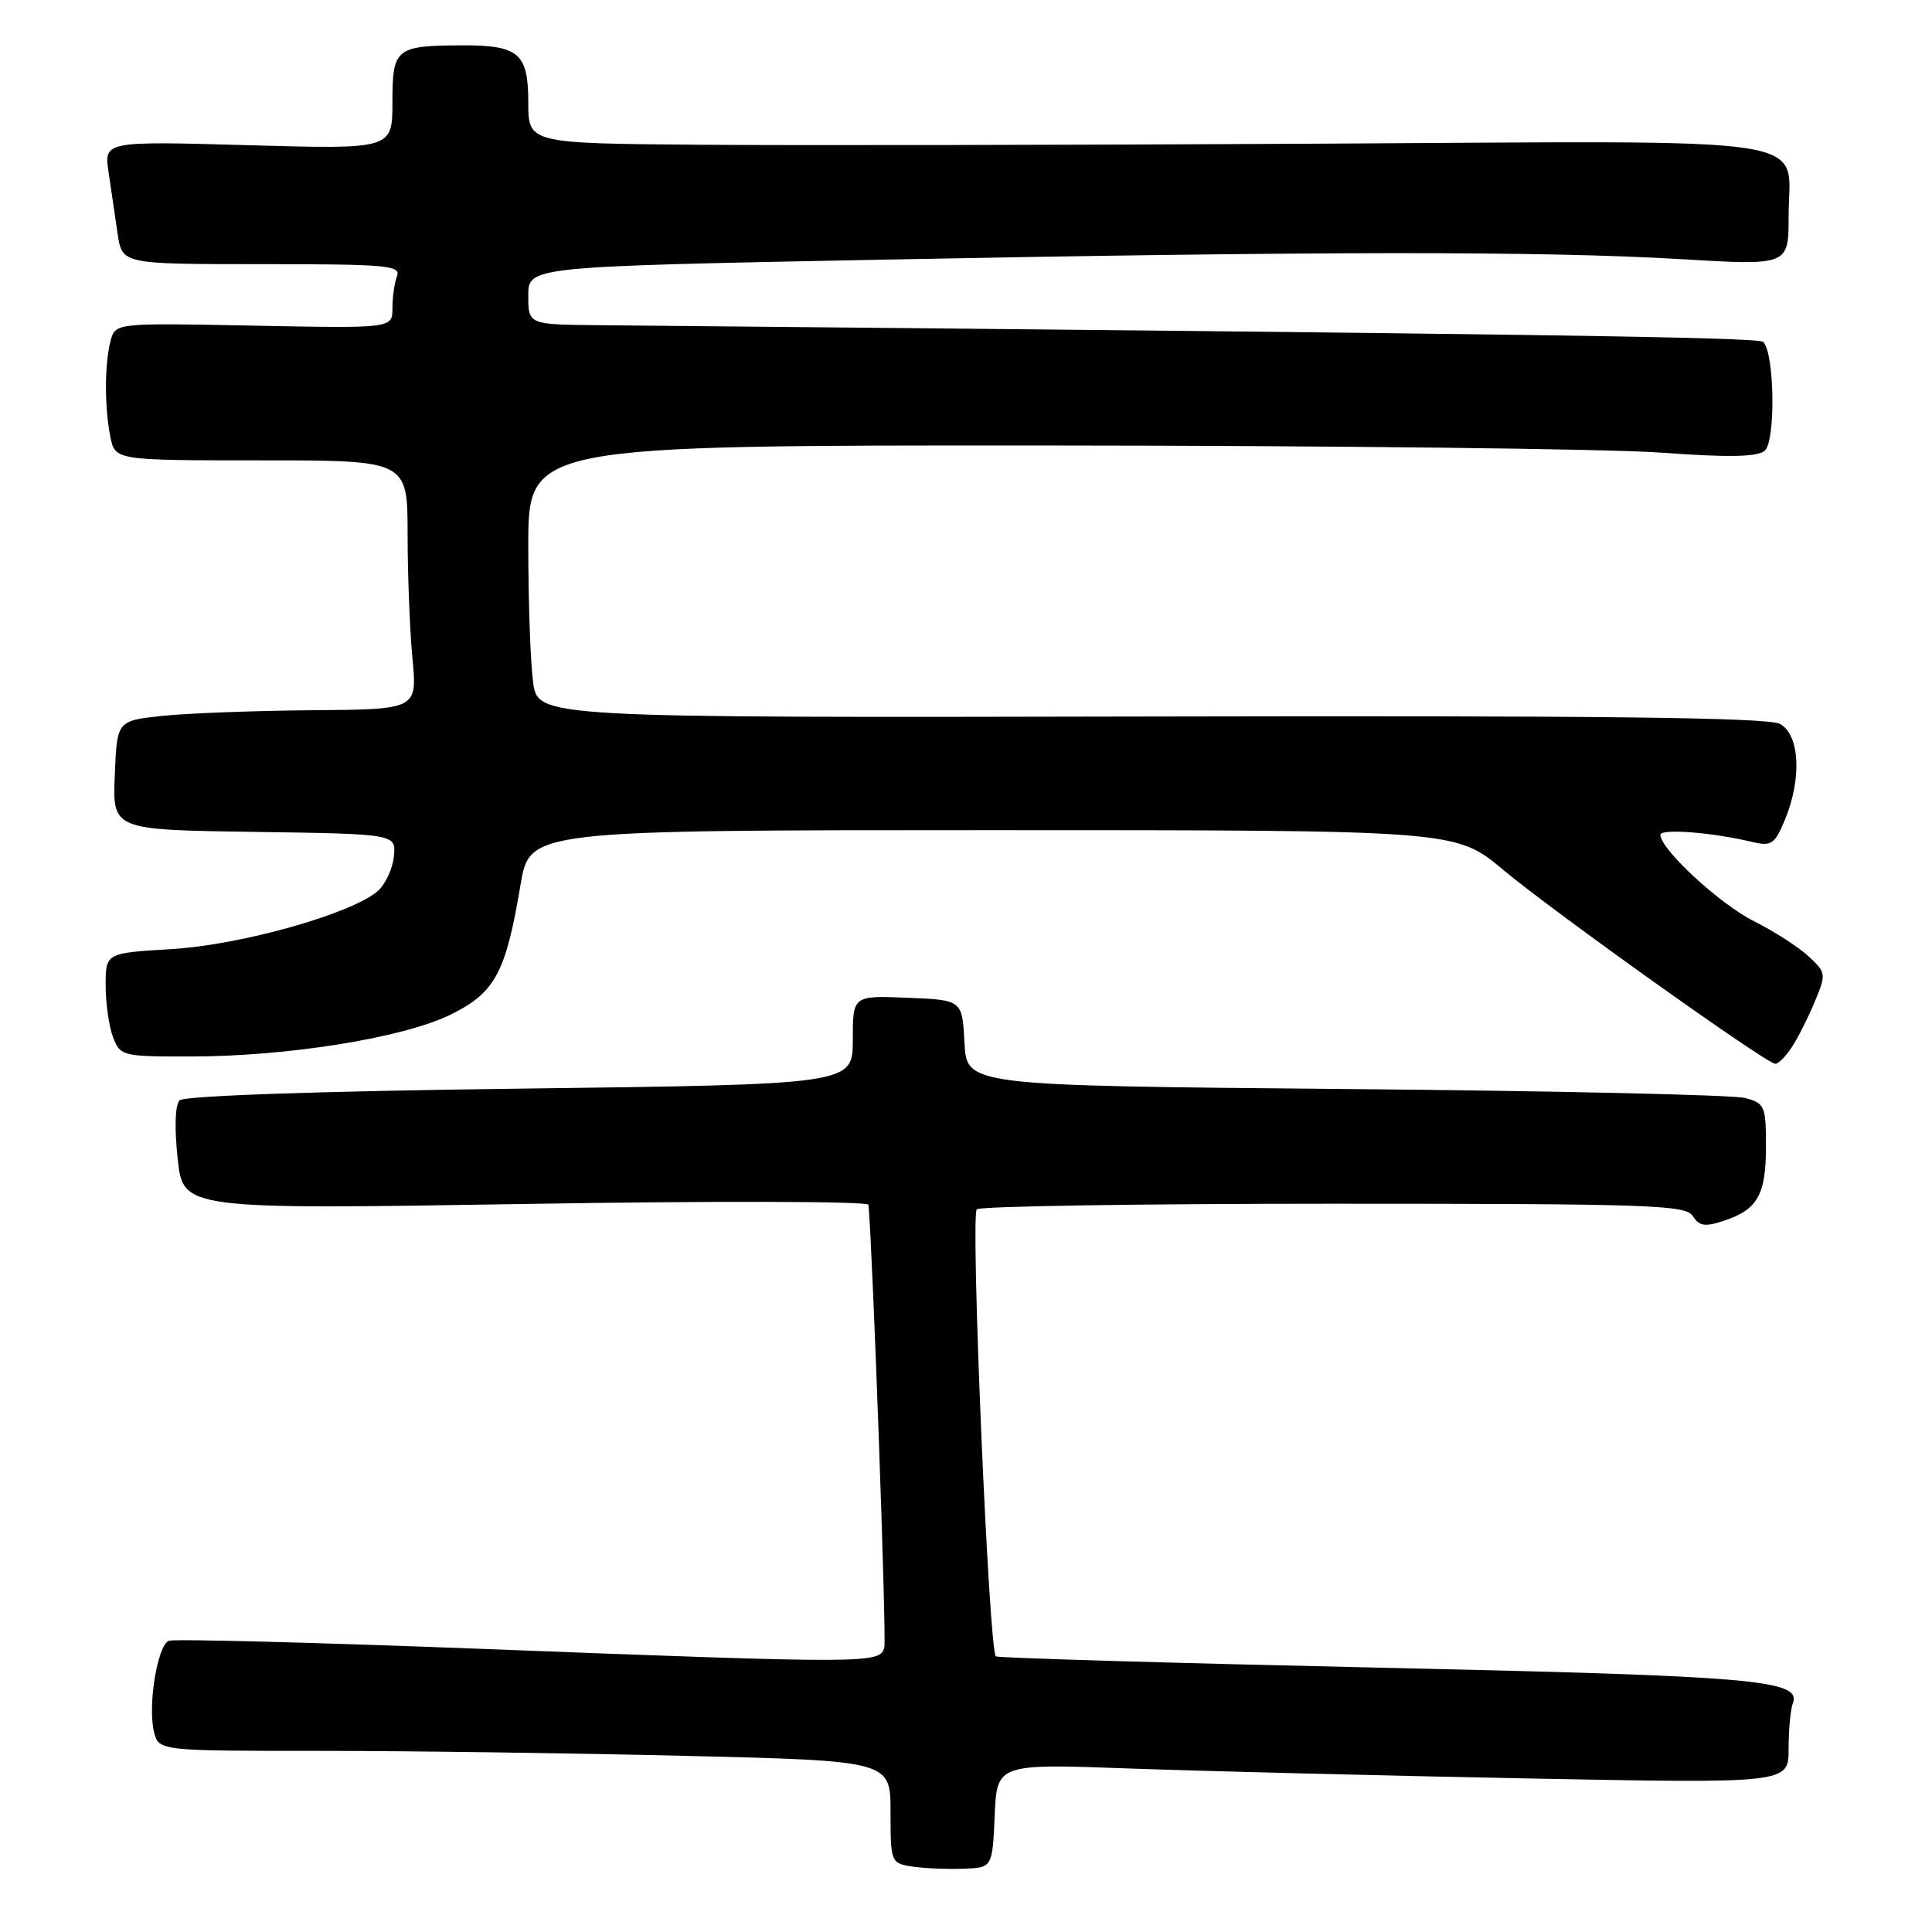 <?xml version="1.0" encoding="UTF-8" standalone="no"?>
<!DOCTYPE svg PUBLIC "-//W3C//DTD SVG 1.1//EN" "http://www.w3.org/Graphics/SVG/1.1/DTD/svg11.dtd" >
<svg xmlns="http://www.w3.org/2000/svg" xmlns:xlink="http://www.w3.org/1999/xlink" version="1.1" viewBox="0 0 256 256">
 <g >
 <path fill="currentColor"
d=" M 131.80 240.60 C 132.10 233.69 132.10 233.69 149.80 234.34 C 159.53 234.69 183.14 235.28 202.25 235.65 C 237.00 236.32 237.00 236.32 237.00 231.74 C 237.00 229.22 237.25 226.52 237.55 225.72 C 238.75 222.60 232.68 222.08 182.54 220.97 C 155.06 220.36 132.30 219.69 131.96 219.48 C 131.04 218.91 128.57 161.09 129.43 160.24 C 129.84 159.83 151.12 159.50 176.73 159.50 C 218.76 159.50 223.38 159.66 224.31 161.14 C 225.16 162.47 225.92 162.59 228.42 161.76 C 232.88 160.29 234.00 158.32 234.00 151.93 C 234.00 146.56 233.84 146.19 231.25 145.49 C 229.74 145.08 205.91 144.54 178.30 144.30 C 128.10 143.85 128.10 143.85 127.80 138.18 C 127.50 132.50 127.50 132.50 120.25 132.21 C 113.00 131.91 113.00 131.91 113.00 137.80 C 113.00 143.69 113.00 143.69 68.89 144.25 C 42.09 144.59 24.40 145.20 23.80 145.80 C 23.20 146.40 23.10 149.42 23.54 153.52 C 24.26 160.26 24.26 160.26 69.63 159.53 C 94.70 159.12 115.03 159.17 115.08 159.64 C 115.65 166.09 117.48 216.97 117.18 218.25 C 116.66 220.46 115.47 220.47 63.48 218.47 C 41.55 217.63 23.05 217.15 22.37 217.41 C 20.86 217.99 19.55 226.05 20.41 229.49 C 21.04 232.00 21.04 232.00 42.36 232.00 C 54.08 232.00 75.90 232.30 90.84 232.66 C 118.00 233.32 118.00 233.32 118.00 240.09 C 118.00 246.71 118.06 246.88 120.75 247.31 C 122.26 247.55 125.30 247.69 127.50 247.62 C 131.50 247.50 131.50 247.50 131.80 240.60 Z  M 237.43 138.75 C 238.24 137.51 239.61 134.80 240.47 132.72 C 242.00 129.05 241.98 128.89 239.62 126.70 C 238.29 125.46 235.04 123.38 232.40 122.06 C 227.90 119.81 220.04 112.56 220.01 110.62 C 220.00 109.76 226.90 110.29 232.25 111.58 C 234.71 112.16 235.17 111.85 236.50 108.65 C 238.78 103.19 238.48 97.33 235.85 95.92 C 234.26 95.07 212.19 94.81 152.49 94.94 C 71.29 95.11 71.29 95.11 70.64 90.41 C 70.29 87.83 70.00 79.71 70.00 72.36 C 70.00 59.00 70.00 59.00 138.75 59.03 C 176.56 59.05 213.11 59.47 219.97 59.97 C 229.06 60.63 232.82 60.56 233.83 59.73 C 235.30 58.51 235.15 46.81 233.64 45.31 C 233.00 44.67 202.41 44.23 79.25 43.09 C 70.00 43.00 70.00 43.00 70.00 39.16 C 70.00 35.32 70.00 35.32 116.75 34.41 C 174.98 33.28 204.42 33.26 222.75 34.34 C 237.00 35.19 237.00 35.19 237.00 28.66 C 237.00 17.79 242.70 18.67 174.54 19.04 C 142.07 19.22 105.26 19.28 92.75 19.18 C 70.00 19.00 70.00 19.00 70.00 13.54 C 70.00 7.08 68.74 5.99 61.32 6.01 C 52.42 6.04 52.00 6.38 52.00 13.51 C 52.00 19.78 52.00 19.78 32.89 19.24 C 13.77 18.70 13.77 18.70 14.39 22.85 C 14.72 25.13 15.26 28.80 15.59 31.00 C 16.18 35.00 16.18 35.00 34.69 35.00 C 51.17 35.00 53.15 35.17 52.61 36.58 C 52.27 37.45 52.00 39.37 52.00 40.84 C 52.00 43.51 52.00 43.51 33.64 43.15 C 15.29 42.79 15.29 42.79 14.66 45.14 C 13.85 48.18 13.83 53.90 14.62 57.87 C 15.25 61.00 15.25 61.00 34.62 61.00 C 54.00 61.00 54.00 61.00 54.01 70.75 C 54.01 76.11 54.30 83.54 54.65 87.25 C 55.29 94.00 55.29 94.00 41.39 94.11 C 33.75 94.17 24.80 94.51 21.50 94.86 C 15.50 95.50 15.50 95.50 15.21 102.73 C 14.91 109.96 14.91 109.96 33.71 110.23 C 52.50 110.50 52.50 110.50 52.19 113.50 C 52.02 115.15 51.05 117.21 50.03 118.09 C 46.51 121.11 31.91 125.21 22.75 125.76 C 14.00 126.28 14.00 126.28 14.00 130.57 C 14.00 132.94 14.44 136.02 14.98 137.43 C 15.93 139.93 16.19 140.00 25.23 139.99 C 38.08 139.99 53.38 137.53 59.65 134.47 C 65.59 131.57 67.02 128.93 68.97 117.25 C 70.18 110.00 70.18 110.00 131.54 110.00 C 192.90 110.00 192.90 110.00 199.17 115.25 C 205.81 120.80 233.99 140.90 235.23 140.96 C 235.63 140.98 236.62 139.99 237.43 138.75 Z "/>
</g>
</svg>